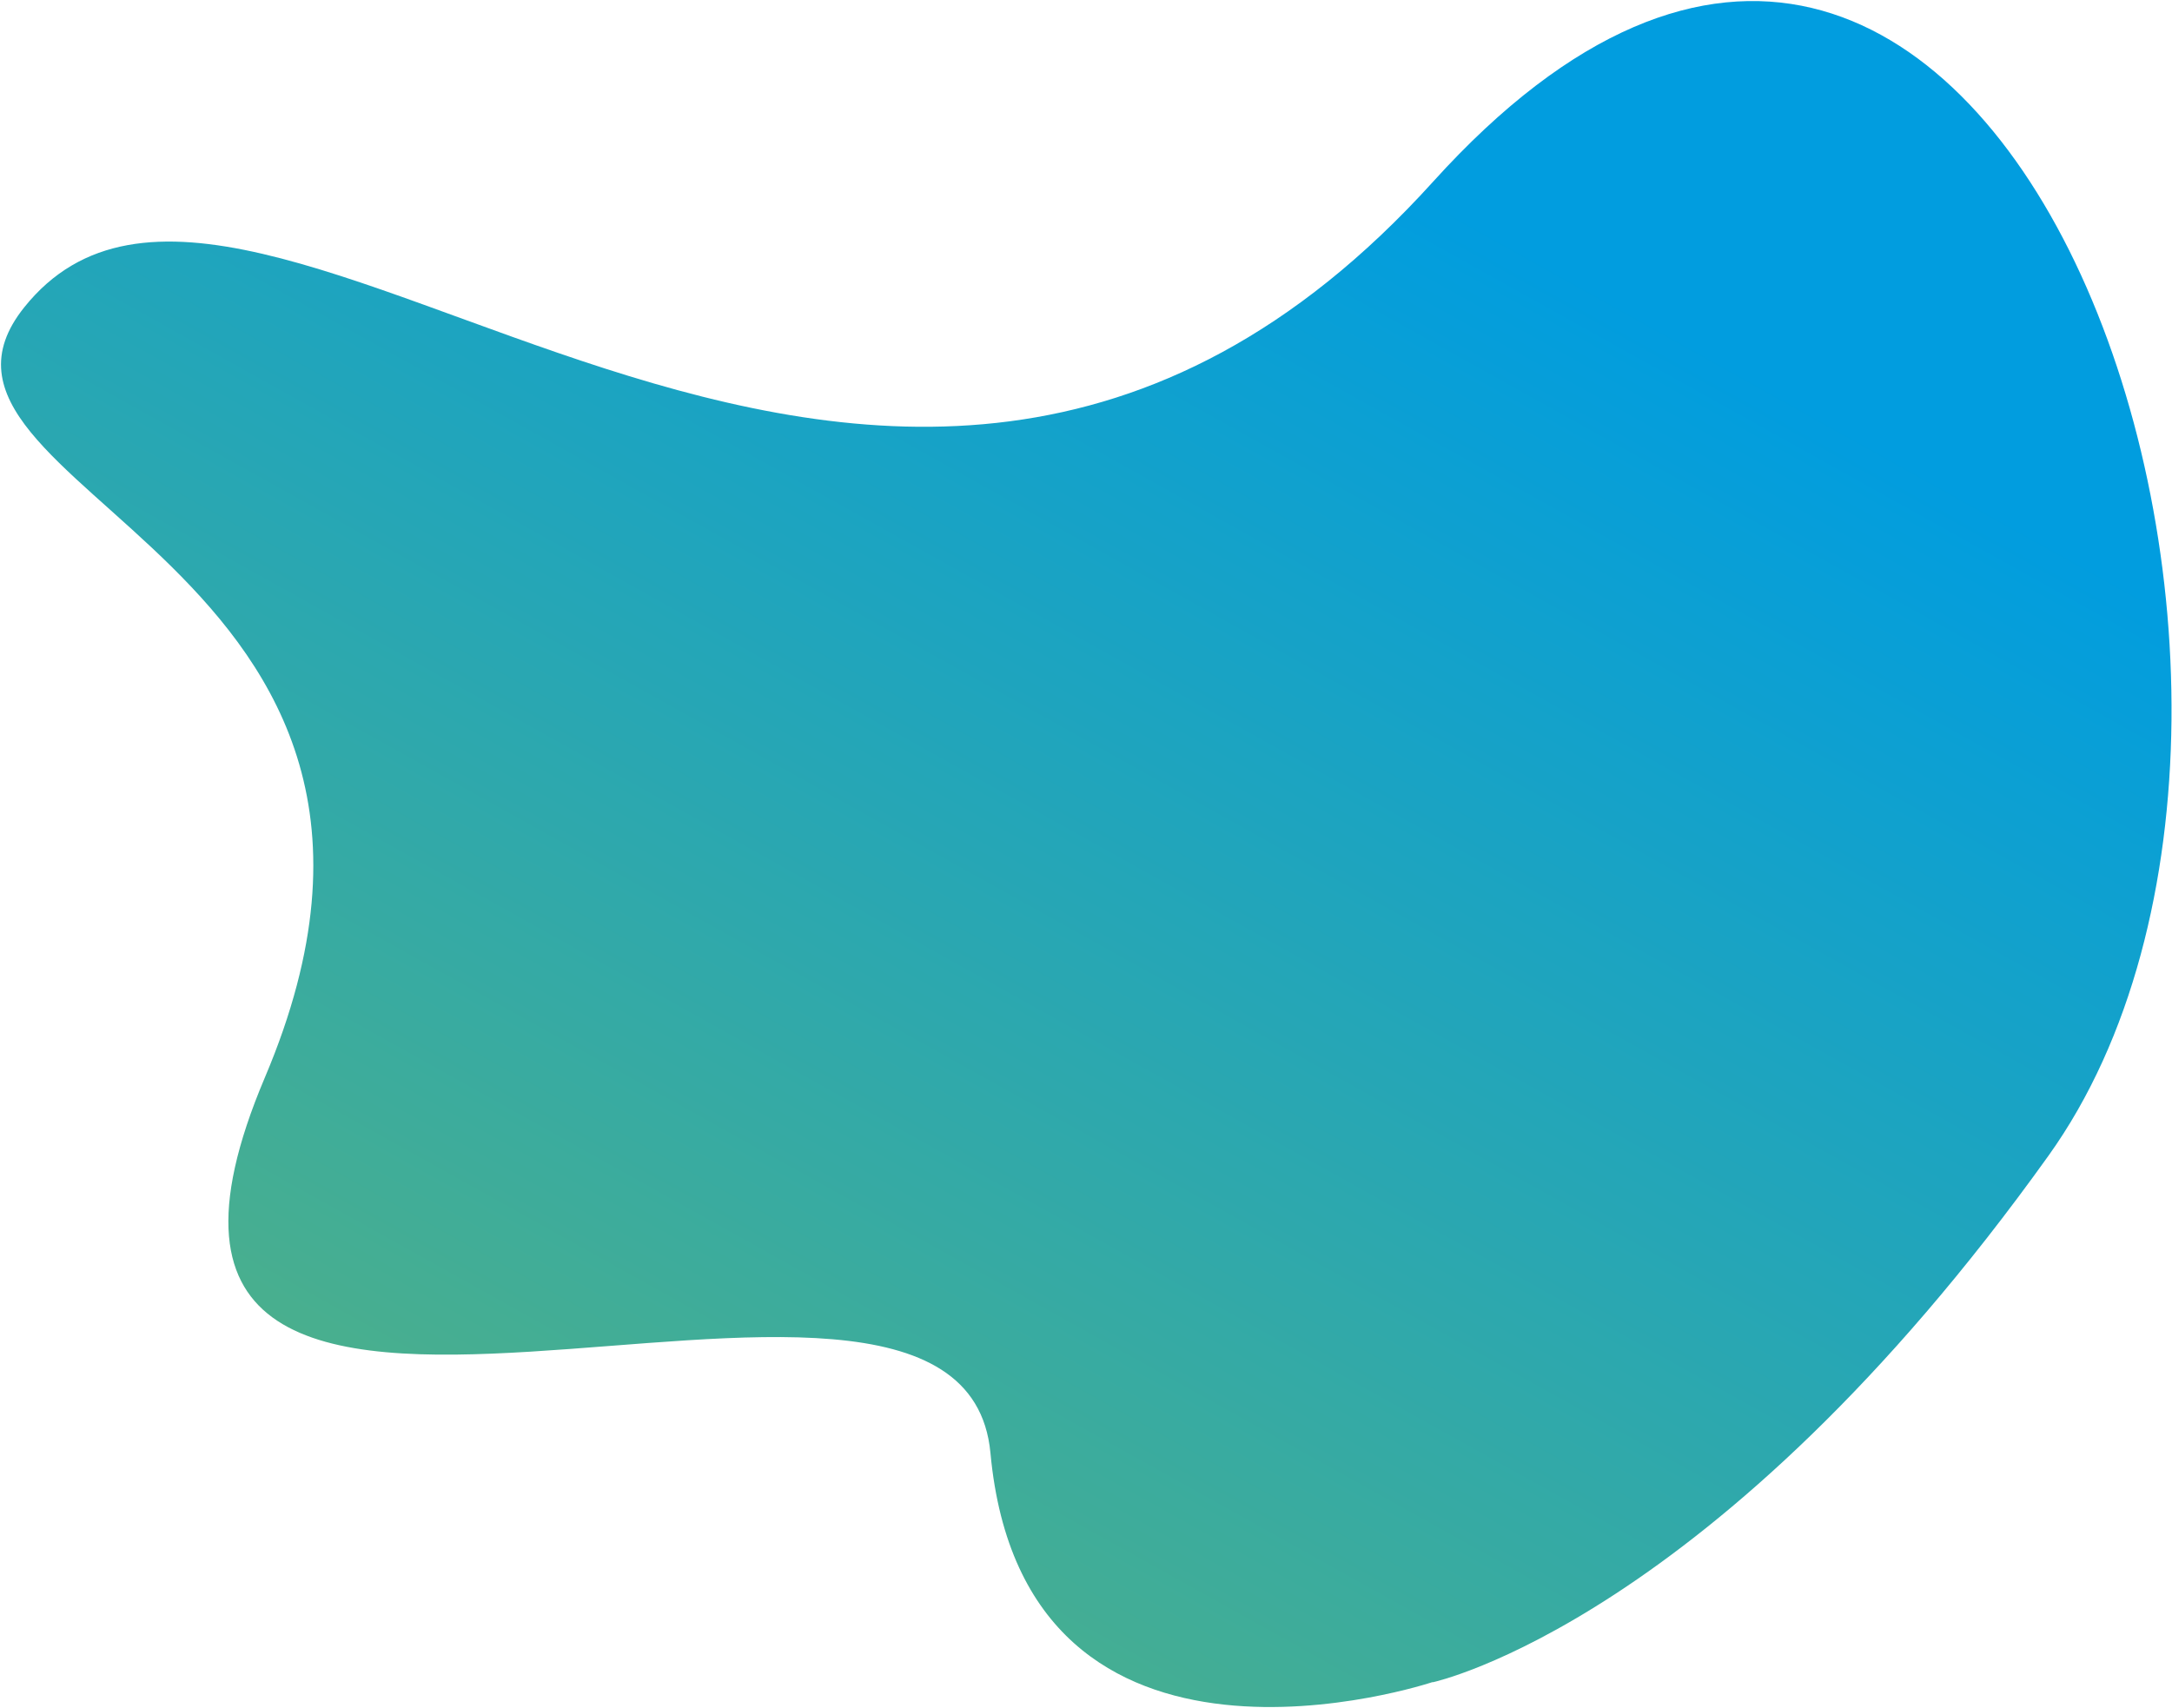 <?xml version="1.0" encoding="UTF-8"?> <svg xmlns="http://www.w3.org/2000/svg" width="908" height="714" viewBox="0 0 908 714" fill="none"> <path d="M598.781 703.246C598.781 703.246 428.202 760.249 414.051 607.391C401.812 477.462 14.759 676.814 110.758 450.393C202.549 233.844 -51.407 205.184 10.17 128.436C105.785 9.016 365.861 333.839 599.164 75.891C832.467 -182.056 995.743 288.427 856.362 483.165C716.982 677.902 599.164 703.246 599.164 703.246H598.781Z" fill="url(#paint0_linear)"></path> <defs> <linearGradient id="paint0_linear" x1="654.333" y1="112.136" x2="304.192" y2="740.803" gradientUnits="userSpaceOnUse"> <stop stop-color="#019DDF"></stop> <stop offset="1" stop-color="#51B185"></stop> </linearGradient> </defs> </svg> 